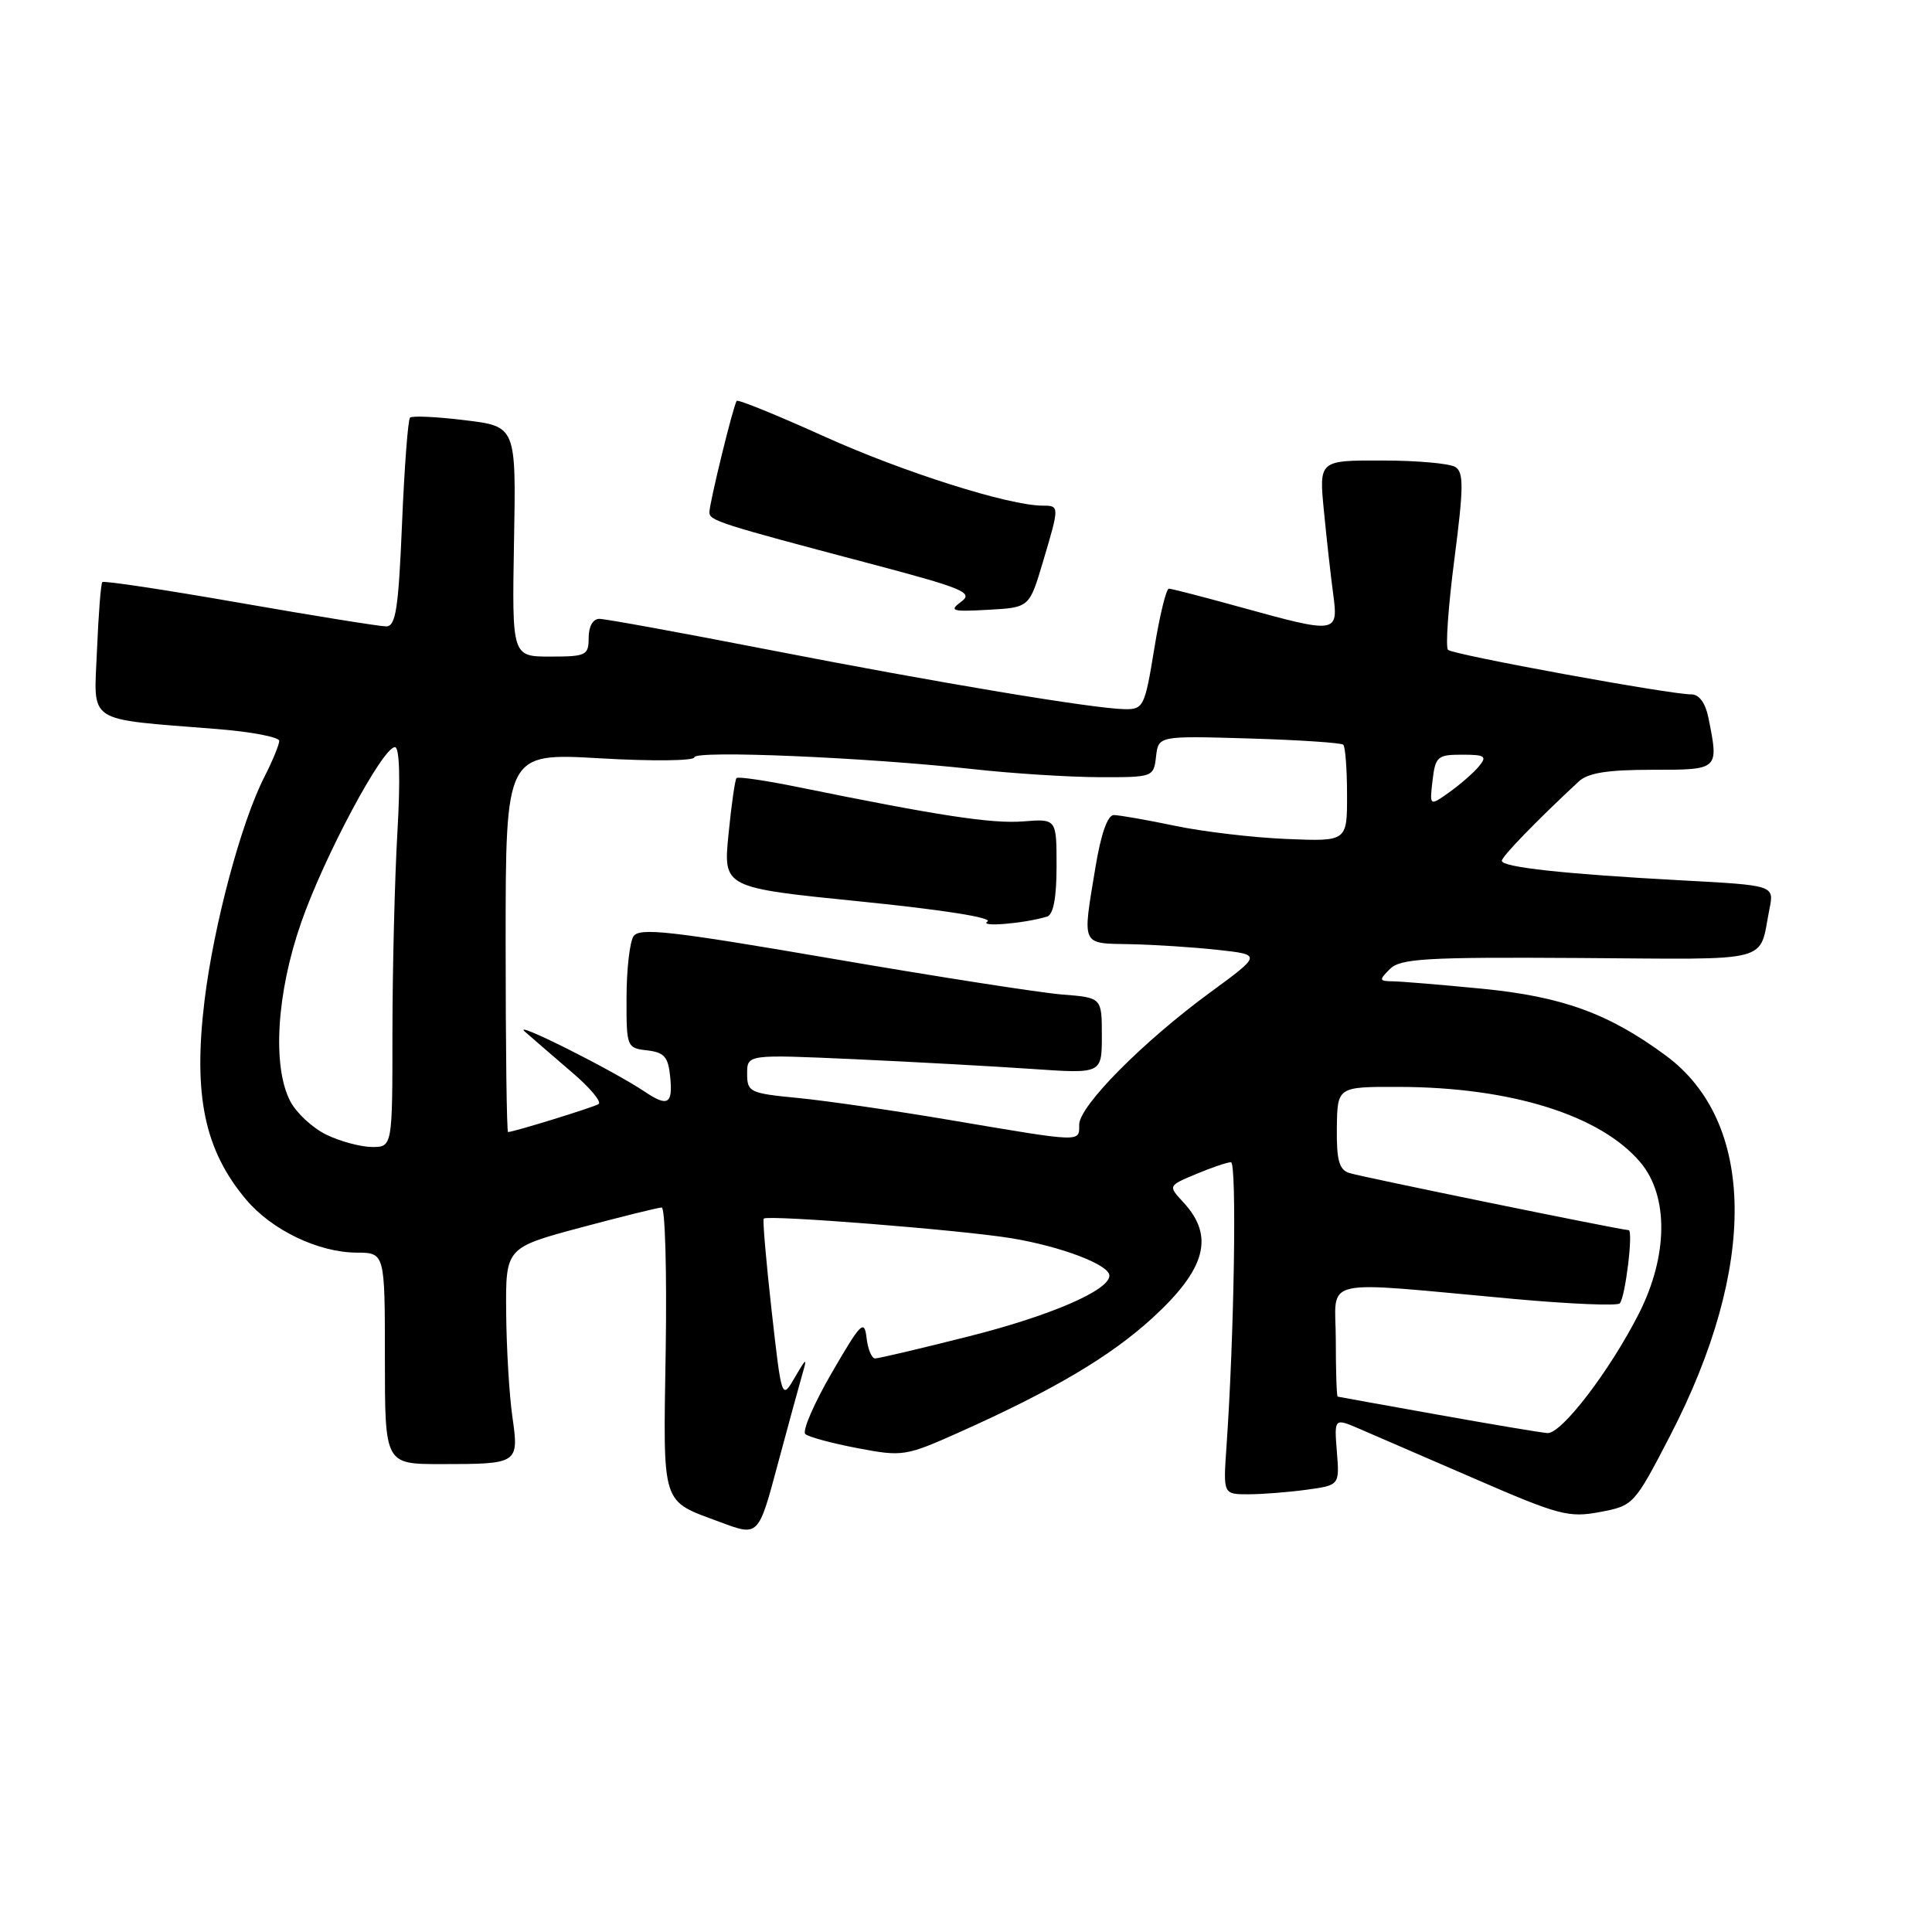 <?xml version="1.0" encoding="UTF-8" standalone="no"?>
<!DOCTYPE svg PUBLIC "-//W3C//DTD SVG 1.1//EN" "http://www.w3.org/Graphics/SVG/1.1/DTD/svg11.dtd" >
<svg xmlns="http://www.w3.org/2000/svg" xmlns:xlink="http://www.w3.org/1999/xlink" version="1.1" viewBox="0 0 256 256">
 <g >
 <path fill="currentColor"
d=" M 106.34 182.00 C 106.98 179.83 106.84 179.90 105.33 182.50 C 103.58 185.50 103.58 185.50 102.24 173.63 C 101.51 167.10 101.04 161.63 101.20 161.47 C 101.74 160.95 127.38 162.98 134.00 164.07 C 140.65 165.17 147.00 167.59 147.00 169.03 C 147.00 170.97 139.20 174.34 128.43 177.06 C 122.03 178.68 116.41 180.00 115.96 180.00 C 115.50 180.00 114.99 178.76 114.82 177.25 C 114.53 174.78 114.06 175.27 110.21 181.91 C 107.85 185.98 106.27 189.64 106.71 190.02 C 107.14 190.41 110.26 191.25 113.64 191.89 C 119.61 193.03 120.00 192.96 127.14 189.77 C 139.57 184.21 147.11 179.75 152.68 174.66 C 159.80 168.15 160.97 163.81 156.80 159.31 C 154.77 157.12 154.77 157.12 158.51 155.56 C 160.56 154.70 162.63 154.00 163.11 154.00 C 163.90 154.00 163.54 177.19 162.51 191.75 C 162.08 198.00 162.08 198.00 165.40 198.00 C 167.23 198.00 170.70 197.73 173.11 197.40 C 177.50 196.80 177.50 196.80 177.14 192.34 C 176.79 187.89 176.79 187.89 180.14 189.33 C 181.99 190.12 188.90 193.12 195.50 195.98 C 206.53 200.77 207.86 201.13 212.00 200.35 C 216.45 199.51 216.55 199.40 221.31 190.22 C 232.90 167.82 232.68 148.68 220.72 139.86 C 213.16 134.28 207.00 132.05 196.38 131.01 C 190.95 130.48 185.62 130.04 184.54 130.03 C 182.73 130.00 182.70 129.87 184.17 128.40 C 185.56 127.01 188.92 126.81 209.31 126.94 C 235.38 127.11 233.00 127.73 234.47 120.41 C 235.09 117.31 235.09 117.31 222.80 116.65 C 207.33 115.82 199.00 114.91 199.00 114.06 C 199.00 113.49 203.61 108.74 209.18 103.56 C 210.41 102.41 213.00 102.00 218.93 102.00 C 227.81 102.00 227.76 102.04 226.38 95.13 C 225.98 93.15 225.15 92.01 224.12 92.01 C 221.38 92.04 192.54 86.76 191.87 86.11 C 191.52 85.77 191.90 80.38 192.71 74.12 C 193.94 64.61 193.97 62.59 192.84 61.88 C 192.10 61.41 187.74 61.02 183.13 61.02 C 174.77 61.00 174.77 61.00 175.43 67.75 C 175.79 71.46 176.34 76.41 176.66 78.75 C 177.35 83.95 177.13 83.98 164.51 80.49 C 159.56 79.12 155.23 78.00 154.88 78.00 C 154.53 78.00 153.65 81.60 152.94 86.00 C 151.70 93.60 151.51 94.00 149.07 93.97 C 144.99 93.92 124.28 90.47 101.67 86.06 C 90.21 83.83 80.20 82.00 79.42 82.00 C 78.57 82.00 78.00 83.01 78.00 84.50 C 78.00 86.84 77.67 87.00 72.92 87.00 C 67.84 87.00 67.84 87.00 68.11 71.75 C 68.39 56.50 68.39 56.50 61.60 55.68 C 57.87 55.22 54.59 55.07 54.33 55.34 C 54.06 55.61 53.58 61.94 53.27 69.41 C 52.80 80.69 52.44 83.00 51.17 83.00 C 50.33 83.00 41.60 81.60 31.78 79.88 C 21.95 78.16 13.75 76.92 13.56 77.13 C 13.36 77.33 13.05 81.40 12.85 86.17 C 12.45 96.04 11.14 95.18 28.75 96.60 C 33.29 96.96 37.00 97.67 37.00 98.17 C 37.00 98.67 36.11 100.83 35.02 102.97 C 31.95 108.98 28.32 122.56 27.10 132.59 C 25.58 145.13 27.09 152.39 32.61 158.95 C 36.01 162.99 42.17 165.95 47.25 165.98 C 51.00 166.00 51.00 166.00 51.00 180.00 C 51.00 194.00 51.00 194.00 58.42 194.00 C 68.71 194.00 68.78 193.96 67.89 187.71 C 67.48 184.85 67.11 178.64 67.07 173.91 C 67.00 165.33 67.00 165.33 76.93 162.66 C 82.40 161.20 87.24 160.00 87.68 160.00 C 88.13 160.00 88.37 168.48 88.21 178.84 C 87.88 199.92 87.51 198.73 95.52 201.72 C 100.50 203.58 100.50 203.58 103.05 194.04 C 104.46 188.79 105.94 183.38 106.34 182.00 Z  M 138.18 74.50 C 140.40 67.05 140.40 67.00 138.16 67.00 C 133.70 67.00 119.71 62.57 109.28 57.86 C 103.04 55.04 97.79 52.90 97.62 53.12 C 97.19 53.63 94.00 66.65 94.00 67.88 C 94.00 68.98 95.26 69.39 114.86 74.57 C 127.70 77.96 129.03 78.51 127.36 79.73 C 125.72 80.95 126.13 81.07 130.95 80.80 C 136.39 80.50 136.39 80.50 138.18 74.50 Z  M 190.50 187.45 C 183.35 186.17 177.39 185.10 177.25 185.06 C 177.11 185.03 177.00 181.66 177.00 177.57 C 177.00 169.09 174.23 169.72 200.75 172.13 C 208.04 172.79 214.28 173.05 214.62 172.71 C 215.36 171.97 216.45 163.00 215.80 163.00 C 214.89 163.00 180.46 155.96 178.79 155.43 C 177.44 155.00 177.09 153.74 177.14 149.44 C 177.21 144.00 177.21 144.00 185.35 144.02 C 200.21 144.05 212.10 147.77 217.37 154.03 C 221.12 158.49 221.04 166.40 217.17 174.04 C 213.31 181.64 206.90 190.02 205.04 189.89 C 204.19 189.83 197.65 188.73 190.50 187.45 Z  M 43.20 150.33 C 41.38 149.43 39.24 147.44 38.45 145.90 C 36.06 141.27 36.65 131.58 39.90 122.26 C 42.94 113.51 50.70 99.00 52.33 99.00 C 52.94 99.00 53.07 103.17 52.66 110.25 C 52.30 116.44 52.01 128.36 52.00 136.75 C 52.00 152.00 52.00 152.00 49.25 151.98 C 47.74 151.96 45.01 151.22 43.20 150.33 Z  M 126.00 148.43 C 118.58 147.17 109.46 145.85 105.75 145.49 C 99.34 144.87 99.00 144.71 99.00 142.27 C 99.00 139.71 99.00 139.71 113.25 140.35 C 121.09 140.71 131.66 141.29 136.75 141.64 C 146.00 142.28 146.00 142.28 146.00 137.23 C 146.00 132.19 146.00 132.19 140.75 131.78 C 137.86 131.55 124.10 129.41 110.16 127.01 C 88.73 123.33 84.69 122.88 83.93 124.08 C 83.44 124.86 83.02 128.51 83.02 132.18 C 83.00 138.74 83.05 138.87 85.75 139.18 C 88.04 139.45 88.55 140.04 88.81 142.75 C 89.16 146.30 88.48 146.69 85.47 144.68 C 81.19 141.80 67.63 135.01 69.55 136.70 C 70.68 137.69 73.52 140.14 75.86 142.15 C 78.21 144.16 79.76 146.02 79.31 146.30 C 78.56 146.75 68.04 150.00 67.32 150.00 C 67.14 150.00 67.00 138.70 67.00 124.88 C 67.00 99.76 67.00 99.76 79.50 100.48 C 86.38 100.88 92.00 100.82 92.00 100.35 C 92.00 99.39 114.68 100.35 129.00 101.92 C 134.22 102.50 141.73 102.97 145.68 102.98 C 152.78 103.00 152.87 102.97 153.18 100.25 C 153.50 97.50 153.50 97.50 165.50 97.85 C 172.10 98.05 177.72 98.42 177.99 98.68 C 178.26 98.94 178.49 101.93 178.49 105.33 C 178.50 111.50 178.50 111.50 170.50 111.17 C 166.10 110.99 159.43 110.21 155.68 109.42 C 151.94 108.64 148.29 108.00 147.58 108.00 C 146.76 108.00 145.87 110.54 145.15 114.94 C 143.41 125.46 143.19 124.98 149.75 125.11 C 152.91 125.17 158.13 125.51 161.34 125.86 C 167.18 126.50 167.18 126.50 160.37 131.49 C 151.42 138.05 143.00 146.55 143.00 149.02 C 143.00 151.38 143.51 151.39 126.00 148.43 Z  M 138.75 121.45 C 139.58 121.19 140.00 118.93 140.00 114.77 C 140.00 108.49 140.00 108.49 135.58 108.84 C 131.43 109.17 124.38 108.09 105.73 104.29 C 101.46 103.42 97.80 102.88 97.59 103.10 C 97.39 103.32 96.91 106.68 96.53 110.56 C 95.83 117.62 95.83 117.62 114.01 119.45 C 124.86 120.54 131.64 121.61 130.84 122.11 C 129.60 122.88 135.75 122.37 138.75 121.45 Z  M 189.82 103.42 C 190.19 100.25 190.48 100.00 193.73 100.00 C 196.79 100.00 197.08 100.20 195.96 101.55 C 195.26 102.40 193.49 103.94 192.05 104.97 C 189.42 106.84 189.42 106.84 189.82 103.42 Z "/>
</g>
</svg>